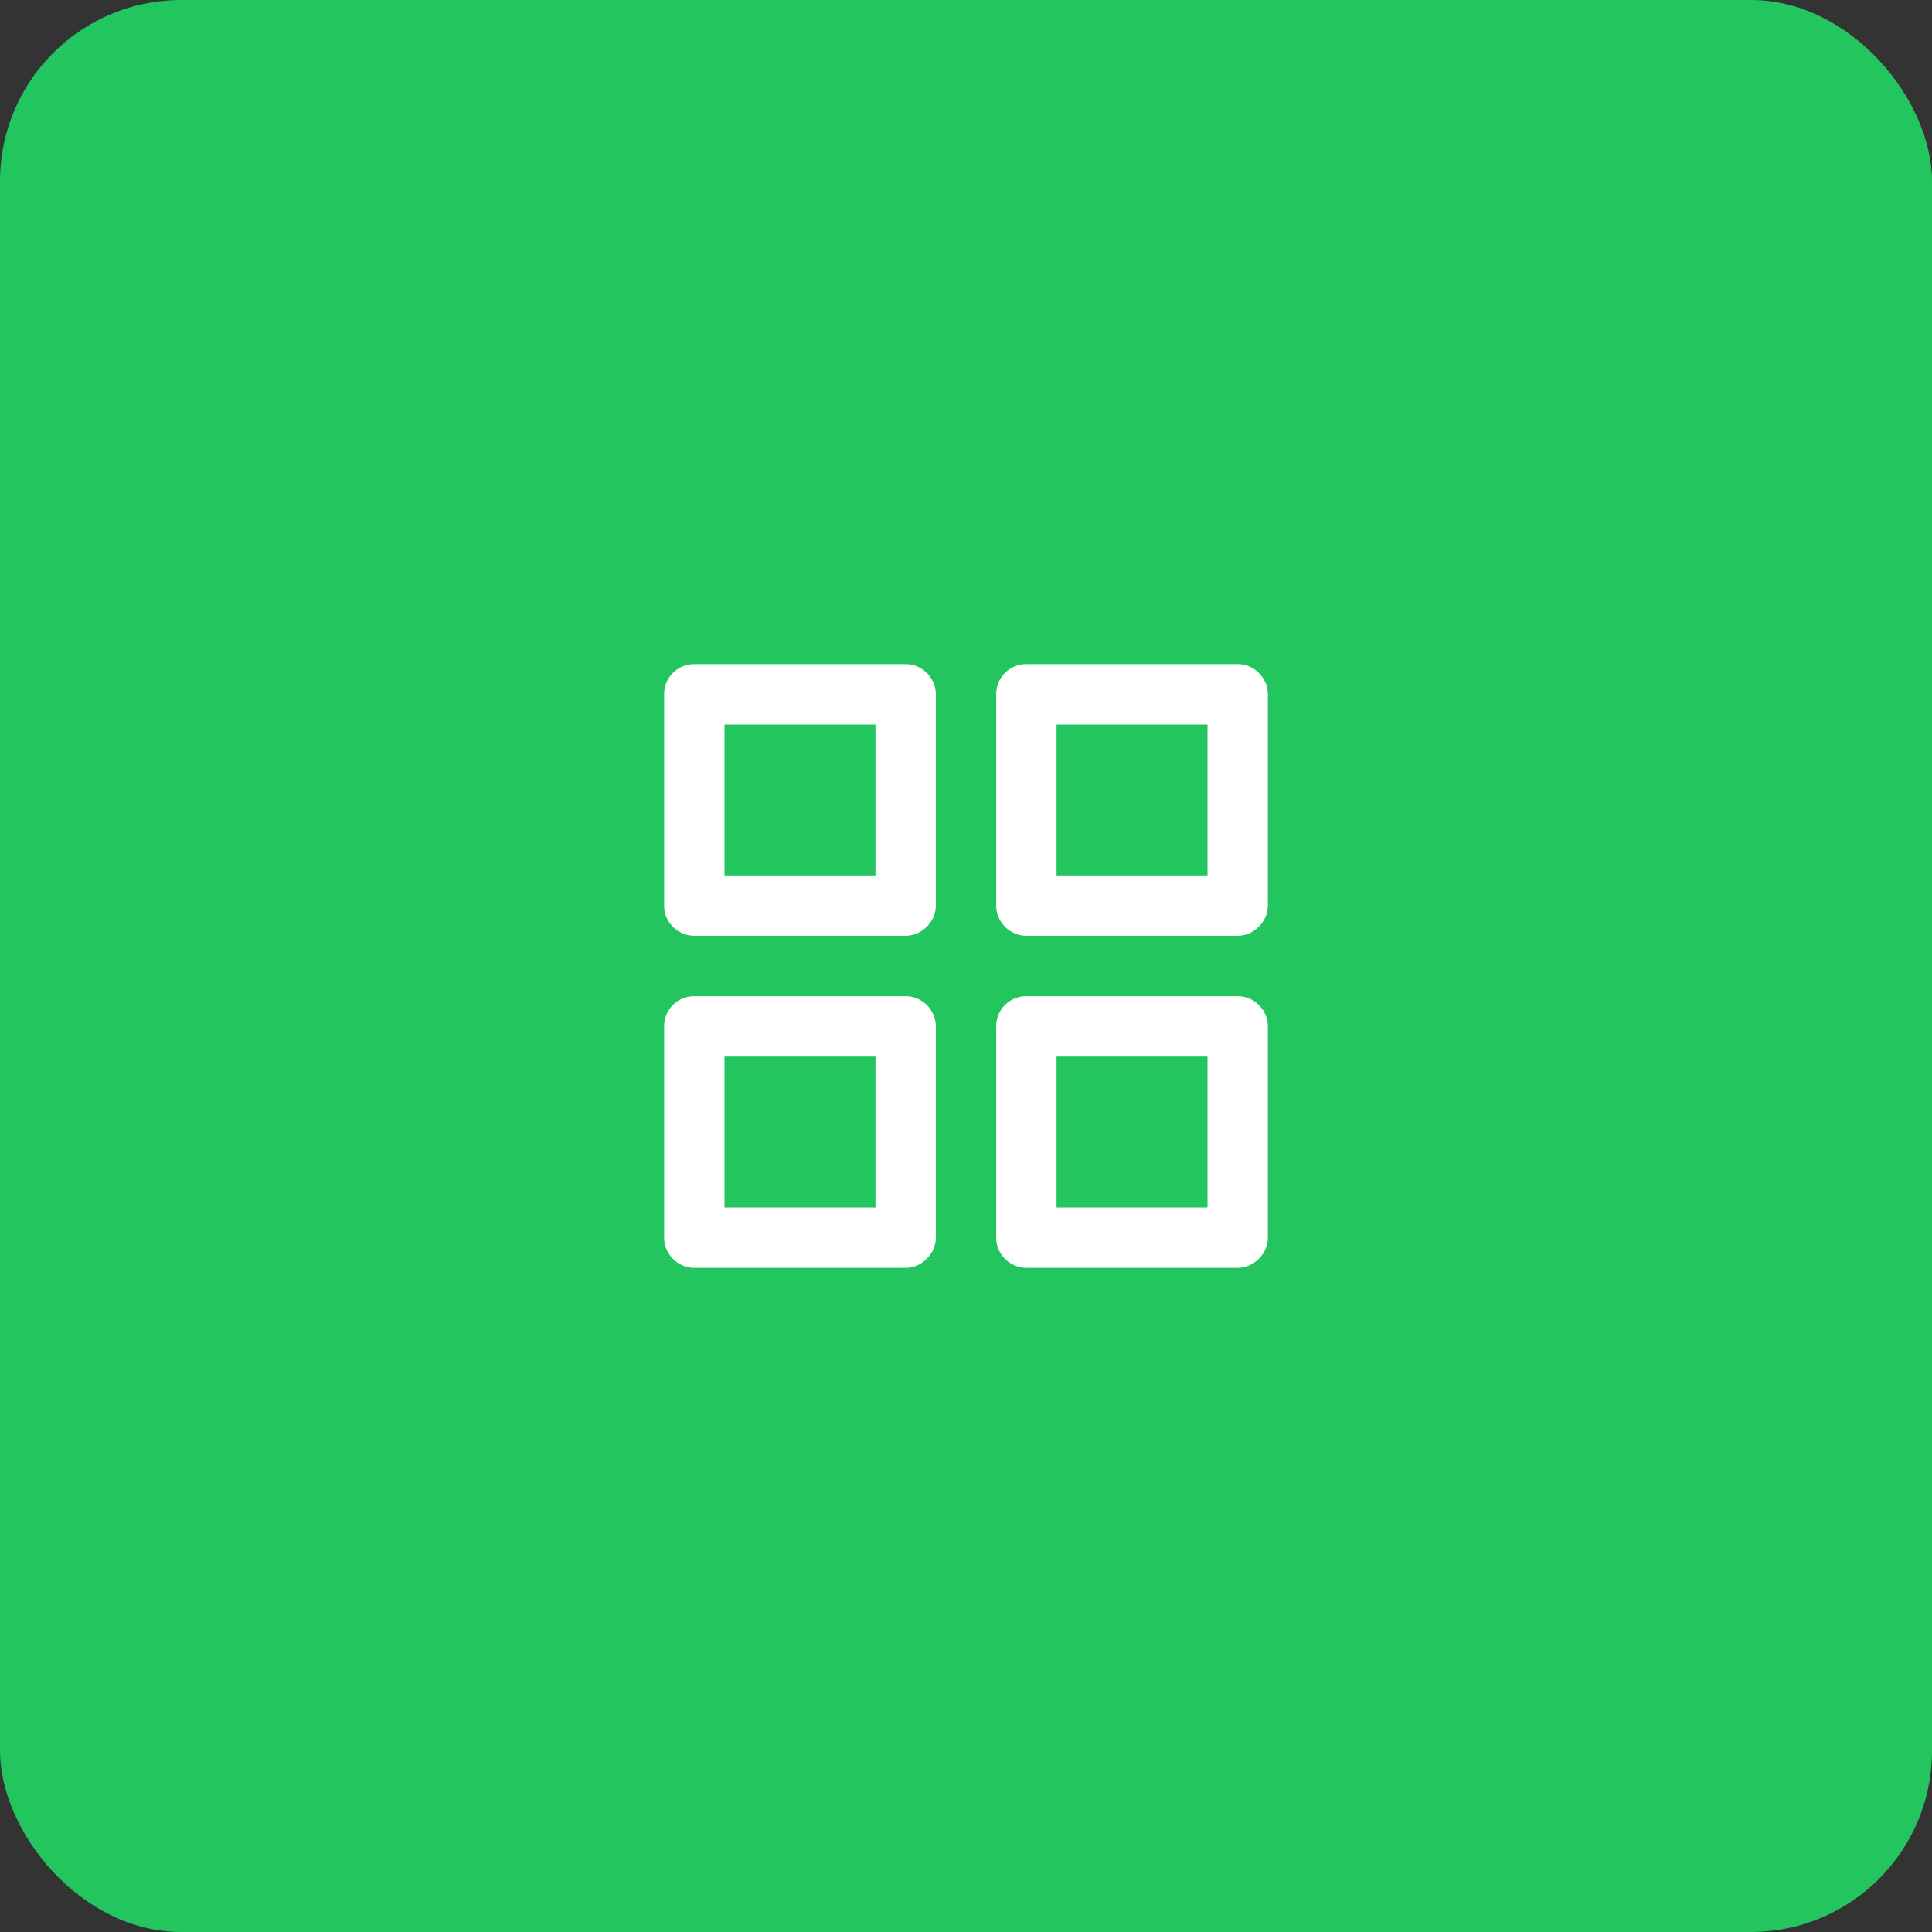 <svg width="64" height="64" viewBox="0 0 64 64" fill="none" xmlns="http://www.w3.org/2000/svg" xmlns:xlink="http://www.w3.org/1999/xlink">
	<rect x="0" y="0" width="64" height="64" fill="#333333" stroke="none"/>
	<desc>
			Created with Pixso.
	</desc>
	<defs>
		<clipPath id="clip2454_14346">
			<rect id="grid / 24 / Outline" rx="-0.5" width="23" height="23" transform="translate(20.5 20.5)" fill="white" fill-opacity="0"/>
		</clipPath>
	</defs>
	<rect id="Frame 18" rx="-0.5" width="63" height="63" transform="translate(0.5 0.5)" fill="#FFFFFF" fill-opacity="0"/>
	<rect id="Rectangle 19" rx="6" width="64" height="64" fill="#22C55E" fill-opacity="1"/>
	<rect id="grid / 24 / Outline" rx="-0.5" width="23" height="23" transform="translate(20.5 20.5)" fill="#FFFFFF" fill-opacity="0"/>
	<g clip-path="url(#clip2454_14346)">
		<path id="Vector" d="M30 33L23 33C22.73 33 22.48 33.1 22.29 33.29C22.1 33.48 22 33.73 22 34L22 41C22 41.26 22.1 41.51 22.29 41.7C22.48 41.89 22.73 42 23 42L30 42C30.26 42 30.51 41.89 30.7 41.7C30.89 41.51 31 41.26 31 41L31 34C31 33.73 30.89 33.48 30.7 33.29C30.51 33.1 30.26 33 30 33ZM29 40L24 40L24 35L29 35L29 40ZM41 22L34 22C33.73 22 33.48 22.1 33.29 22.29C33.1 22.48 33 22.73 33 23L33 30C33 30.26 33.1 30.51 33.29 30.7C33.48 30.89 33.73 31 34 31L41 31C41.26 31 41.51 30.89 41.7 30.7C41.89 30.51 42 30.26 42 30L42 23C42 22.73 41.89 22.48 41.7 22.29C41.51 22.1 41.26 22 41 22ZM40 29L35 29L35 24L40 24L40 29ZM41 33L34 33C33.73 33 33.48 33.1 33.29 33.29C33.1 33.48 33 33.73 33 34L33 41C33 41.26 33.1 41.51 33.29 41.7C33.48 41.89 33.73 42 34 42L41 42C41.26 42 41.51 41.89 41.7 41.7C41.89 41.51 42 41.26 42 41L42 34C42 33.73 41.89 33.48 41.7 33.29C41.51 33.1 41.26 33 41 33ZM40 40L35 40L35 35L40 35L40 40ZM30 22L23 22C22.73 22 22.48 22.1 22.29 22.29C22.1 22.48 22 22.73 22 23L22 30C22 30.26 22.1 30.51 22.29 30.7C22.48 30.89 22.73 31 23 31L30 31C30.26 31 30.51 30.89 30.7 30.7C30.89 30.51 31 30.26 31 30L31 23C31 22.73 30.89 22.48 30.7 22.29C30.51 22.1 30.26 22 30 22ZM29 29L24 29L24 24L29 24L29 29Z" fill="#FFFFFF" fill-opacity="1" fill-rule="nonzero"/>
	</g>
</svg>
